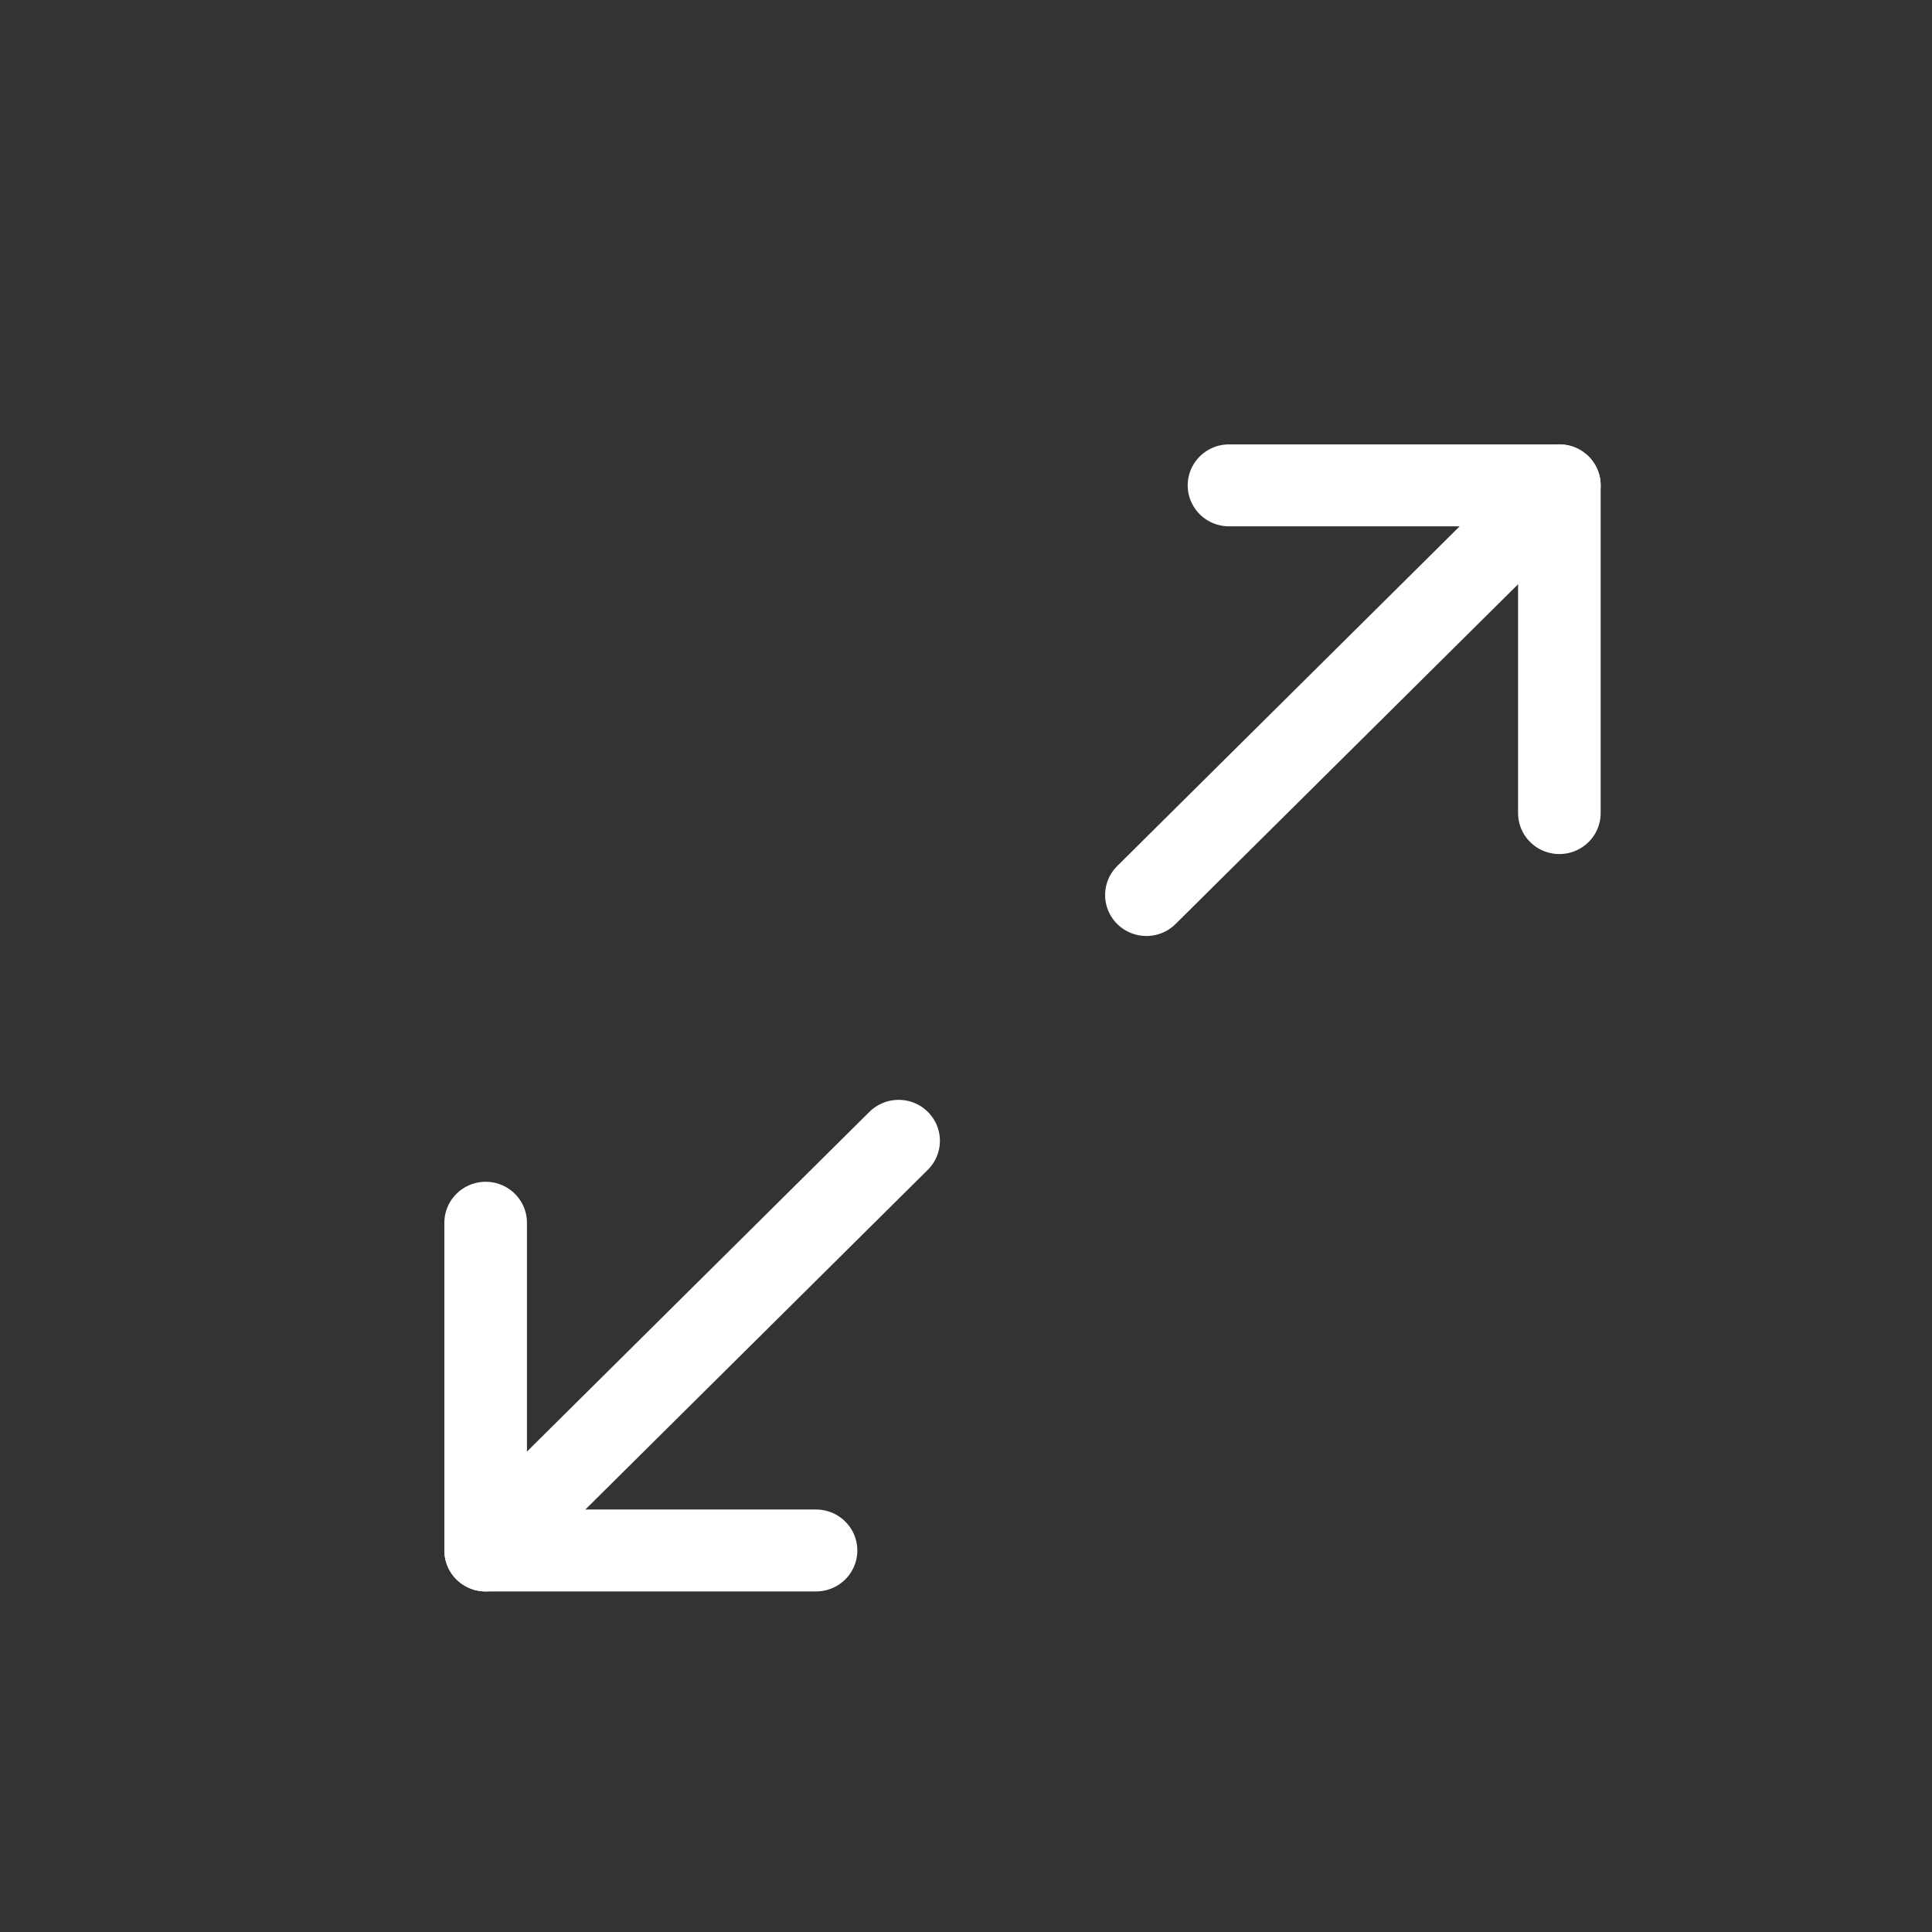 <?xml version="1.0" encoding="UTF-8" standalone="no"?>
<svg
   id="Horizontal_Line_20"
   width="20"
   height="20"
   viewBox="0 0 20 20"
   version="1.1"
   sodipodi:docname="max.svg"
   inkscape:version="1.3.2 (091e20ef0f, 2023-11-25, custom)"
   xml:space="preserve"
   xmlns:inkscape="http://www.inkscape.org/namespaces/inkscape"
   xmlns:sodipodi="http://sodipodi.sourceforge.net/DTD/sodipodi-0.dtd"
   xmlns="http://www.w3.org/2000/svg"
   xmlns:svg="http://www.w3.org/2000/svg"><rect x="0" y="0" width="20" height="20" fill="#333333" stroke="none"/><defs
     id="defs1" /><sodipodi:namedview
     id="namedview1"
     pagecolor="#505050"
     bordercolor="#ffffff"
     borderopacity="1"
     inkscape:showpageshadow="0"
     inkscape:pageopacity="0"
     inkscape:pagecheckerboard="1"
     inkscape:deskcolor="#505050"
     showgrid="false"
     inkscape:zoom="8.6901091"
     inkscape:cx="-41.541481"
     inkscape:cy="5.1207642"
     inkscape:window-width="1920"
     inkscape:window-height="1043"
     inkscape:window-x="0"
     inkscape:window-y="0"
     inkscape:window-maximized="1"
     inkscape:current-layer="Horizontal_Line_20" /><rect
     width="20"
     height="20"
     stroke="none"
     fill="#000000"
     opacity="0"
     id="rect1"
     x="0"
     y="0"
     style="display:inline" /><g
     id="g1"
     transform="matrix(1,0,0,0.992,0.492,0.422)"><g
       id="g48"
       transform="translate(0,0.16)"><g
         id="g7"
         transform="matrix(0.75,0,0,0.75,2.593,2.537)"
         style="display:inline"><g
           transform="matrix(1.14,0,0,1.14,10,10)"
           id="g6"><g
             id="g5"><g
               transform="translate(4,-4)"
               id="g1-1"><line
                 style="opacity:1;fill:none;fill-rule:nonzero;stroke:#ffffff;stroke-width:1;stroke-linecap:round;stroke-linejoin:round;stroke-miterlimit:4;stroke-dasharray:none;stroke-dashoffset:0"
                 x1="-2.5"
                 y1="2.5"
                 x2="2.5"
                 y2="-2.5"
                 id="line1" /></g><g
               transform="translate(4.5,-4.5)"
               id="g2"><polyline
                 style="opacity:1;fill:none;fill-rule:nonzero;stroke:#ffffff;stroke-width:1;stroke-linecap:round;stroke-linejoin:round;stroke-miterlimit:4;stroke-dasharray:none;stroke-dashoffset:0"
                 points="-2,-2 2,-2 2,2 "
                 id="polyline1" /></g><g
               transform="translate(-4,4)"
               id="g3"><line
                 style="opacity:1;fill:none;fill-rule:nonzero;stroke:#ffffff;stroke-width:1;stroke-linecap:round;stroke-linejoin:round;stroke-miterlimit:4;stroke-dasharray:none;stroke-dashoffset:0"
                 x1="2.5"
                 y1="-2.5"
                 x2="-2.5"
                 y2="2.5"
                 id="line2" /></g><g
               transform="translate(-4.5,4.5)"
               id="g4"><polyline
                 style="opacity:1;fill:none;fill-rule:nonzero;stroke:#ffffff;stroke-width:1;stroke-linecap:round;stroke-linejoin:round;stroke-miterlimit:4;stroke-dasharray:none;stroke-dashoffset:0"
                 points="2,2 -2,2 -2,-2 "
                 id="polyline3" /></g></g></g></g></g></g></svg>
